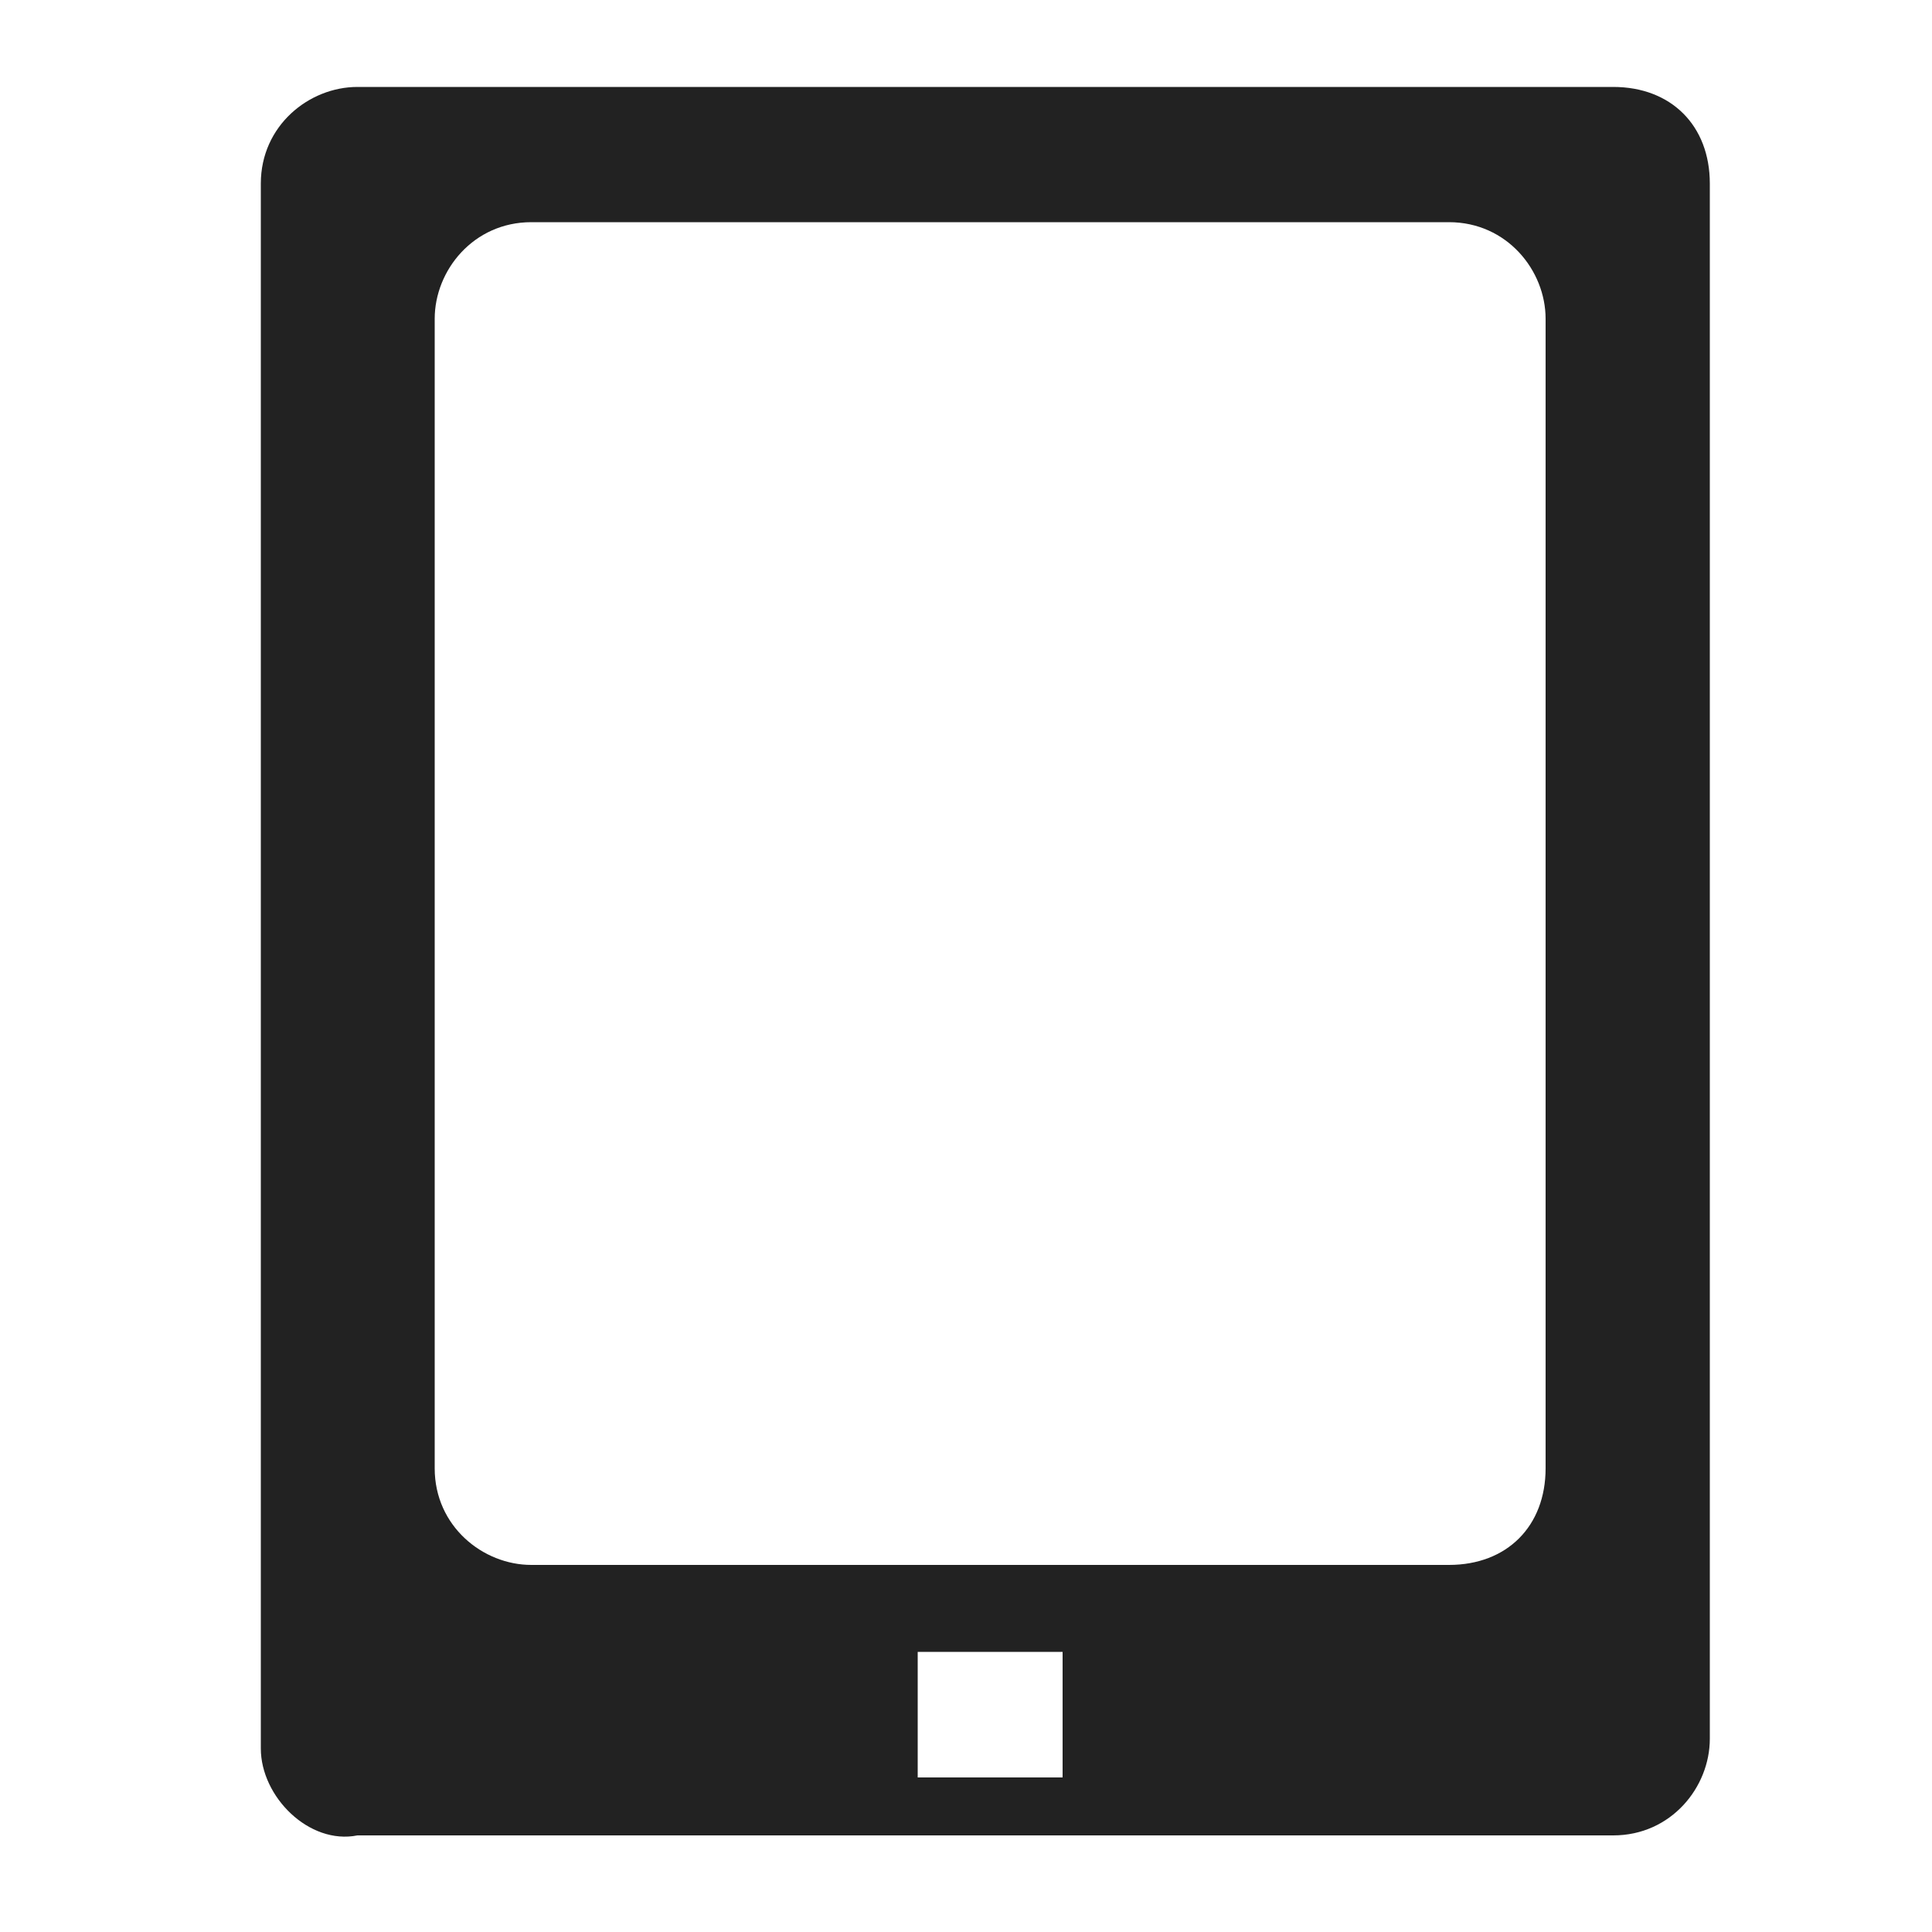 <?xml version="1.0" encoding="utf-8"?>
<!-- Generator: Adobe Illustrator 19.2.1, SVG Export Plug-In . SVG Version: 6.00 Build 0)  -->
<svg version="1.1" id="Layer_1" xmlns="http://www.w3.org/2000/svg" xmlns:xlink="http://www.w3.org/1999/xlink" x="0px" y="0px"
	 viewBox="0 0 20 20" style="enable-background:new 0 0 20 20;" xml:space="preserve">
<style type="text/css">
	.st0{fill:#222222;}
</style>
<path class="st0" d="M2.7,18.1V1.9c0-0.6,0.5-1,1-1h13c0.6,0,1,0.4,1,1V18c0,0.5-0.4,1-1,1h-13C3.2,19.1,2.7,18.6,2.7,18.1z
	 M5.5,16.2H15c0.6,0,1-0.4,1-1V3.3c0-0.5-0.4-1-1-1H5.5c-0.6,0-1,0.5-1,1v11.9C4.5,15.8,5,16.2,5.5,16.2z M11,17.1H9.5v1.3H11V17.1z
	"/>
</svg>
